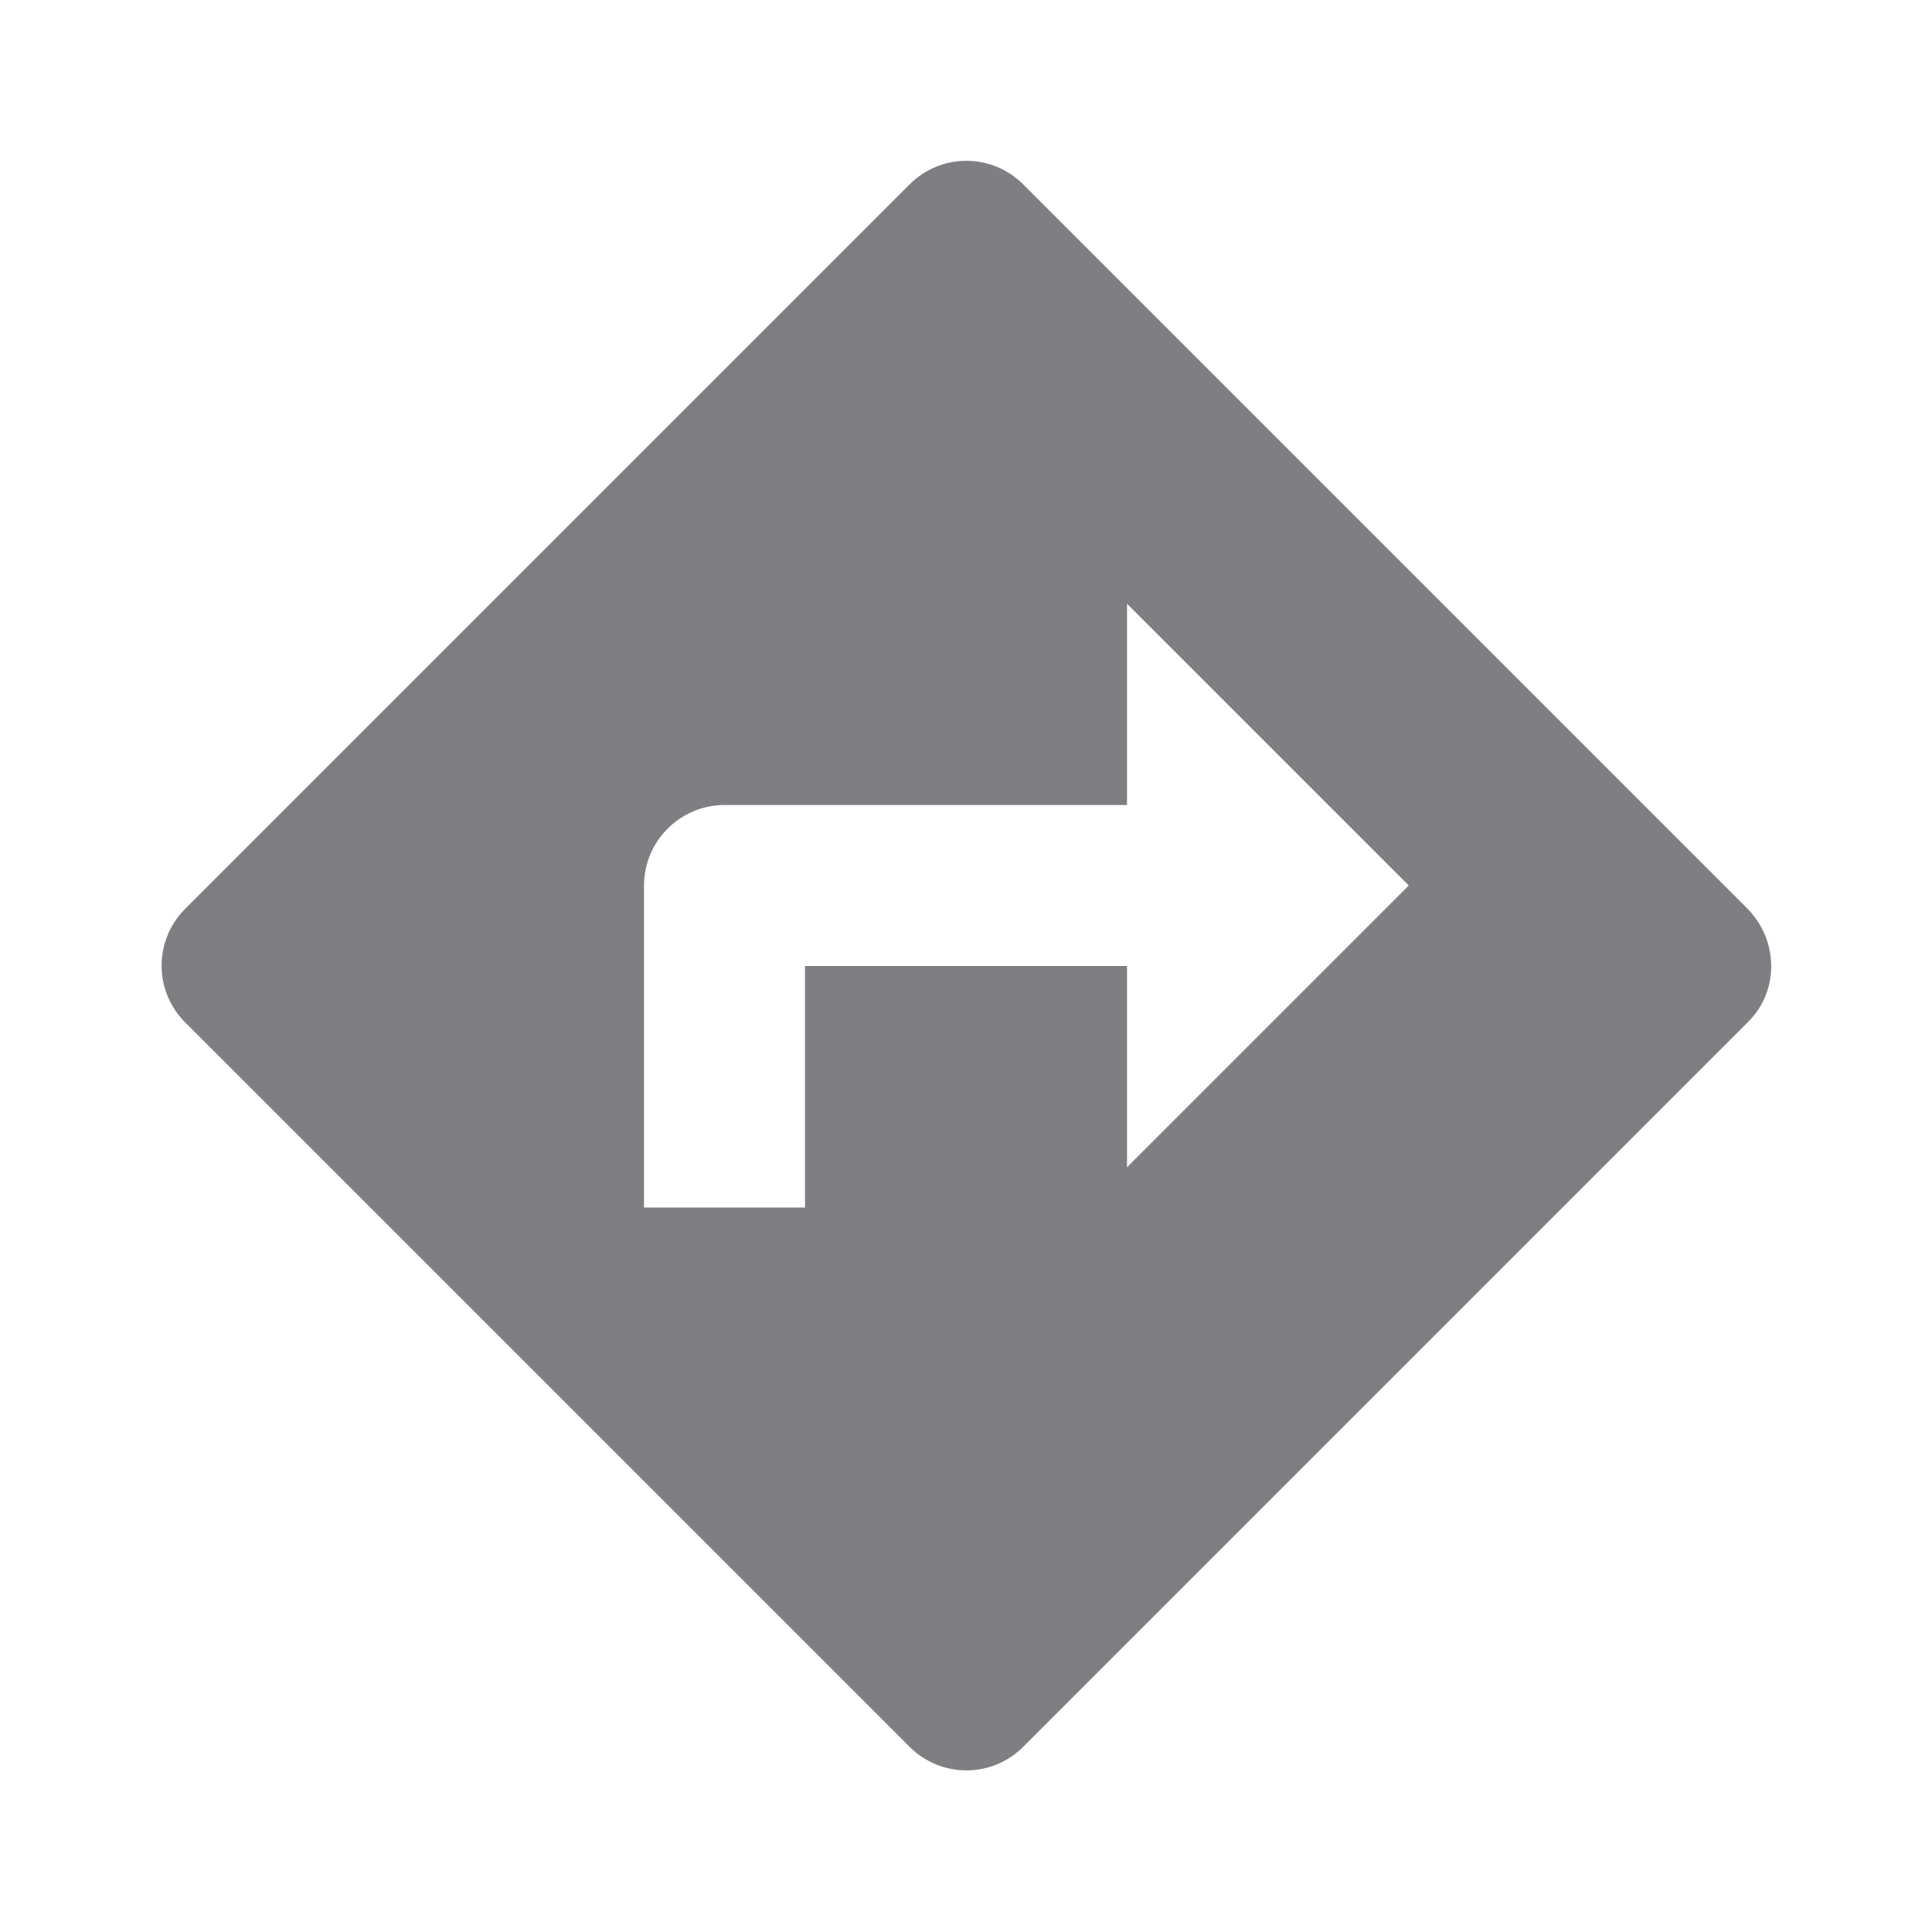 <svg width="24" height="24" viewBox="0 0 24 24" fill="none" xmlns="http://www.w3.org/2000/svg">
<path d="M21.71 11.29L12.71 2.29C12.32 1.9 11.69 1.9 11.3 2.29L2.3 11.29C1.91 11.68 1.91 12.31 2.3 12.7L11.3 21.7C11.69 22.09 12.32 22.09 12.71 21.7L21.71 12.7C22.1 12.32 22.1 11.69 21.71 11.29ZM14 14.5V12H10V15H8V11C8 10.45 8.45 10 9 10H14V7.5L17.5 11L14 14.5Z" fill="#7D7F82"/>
</svg>
